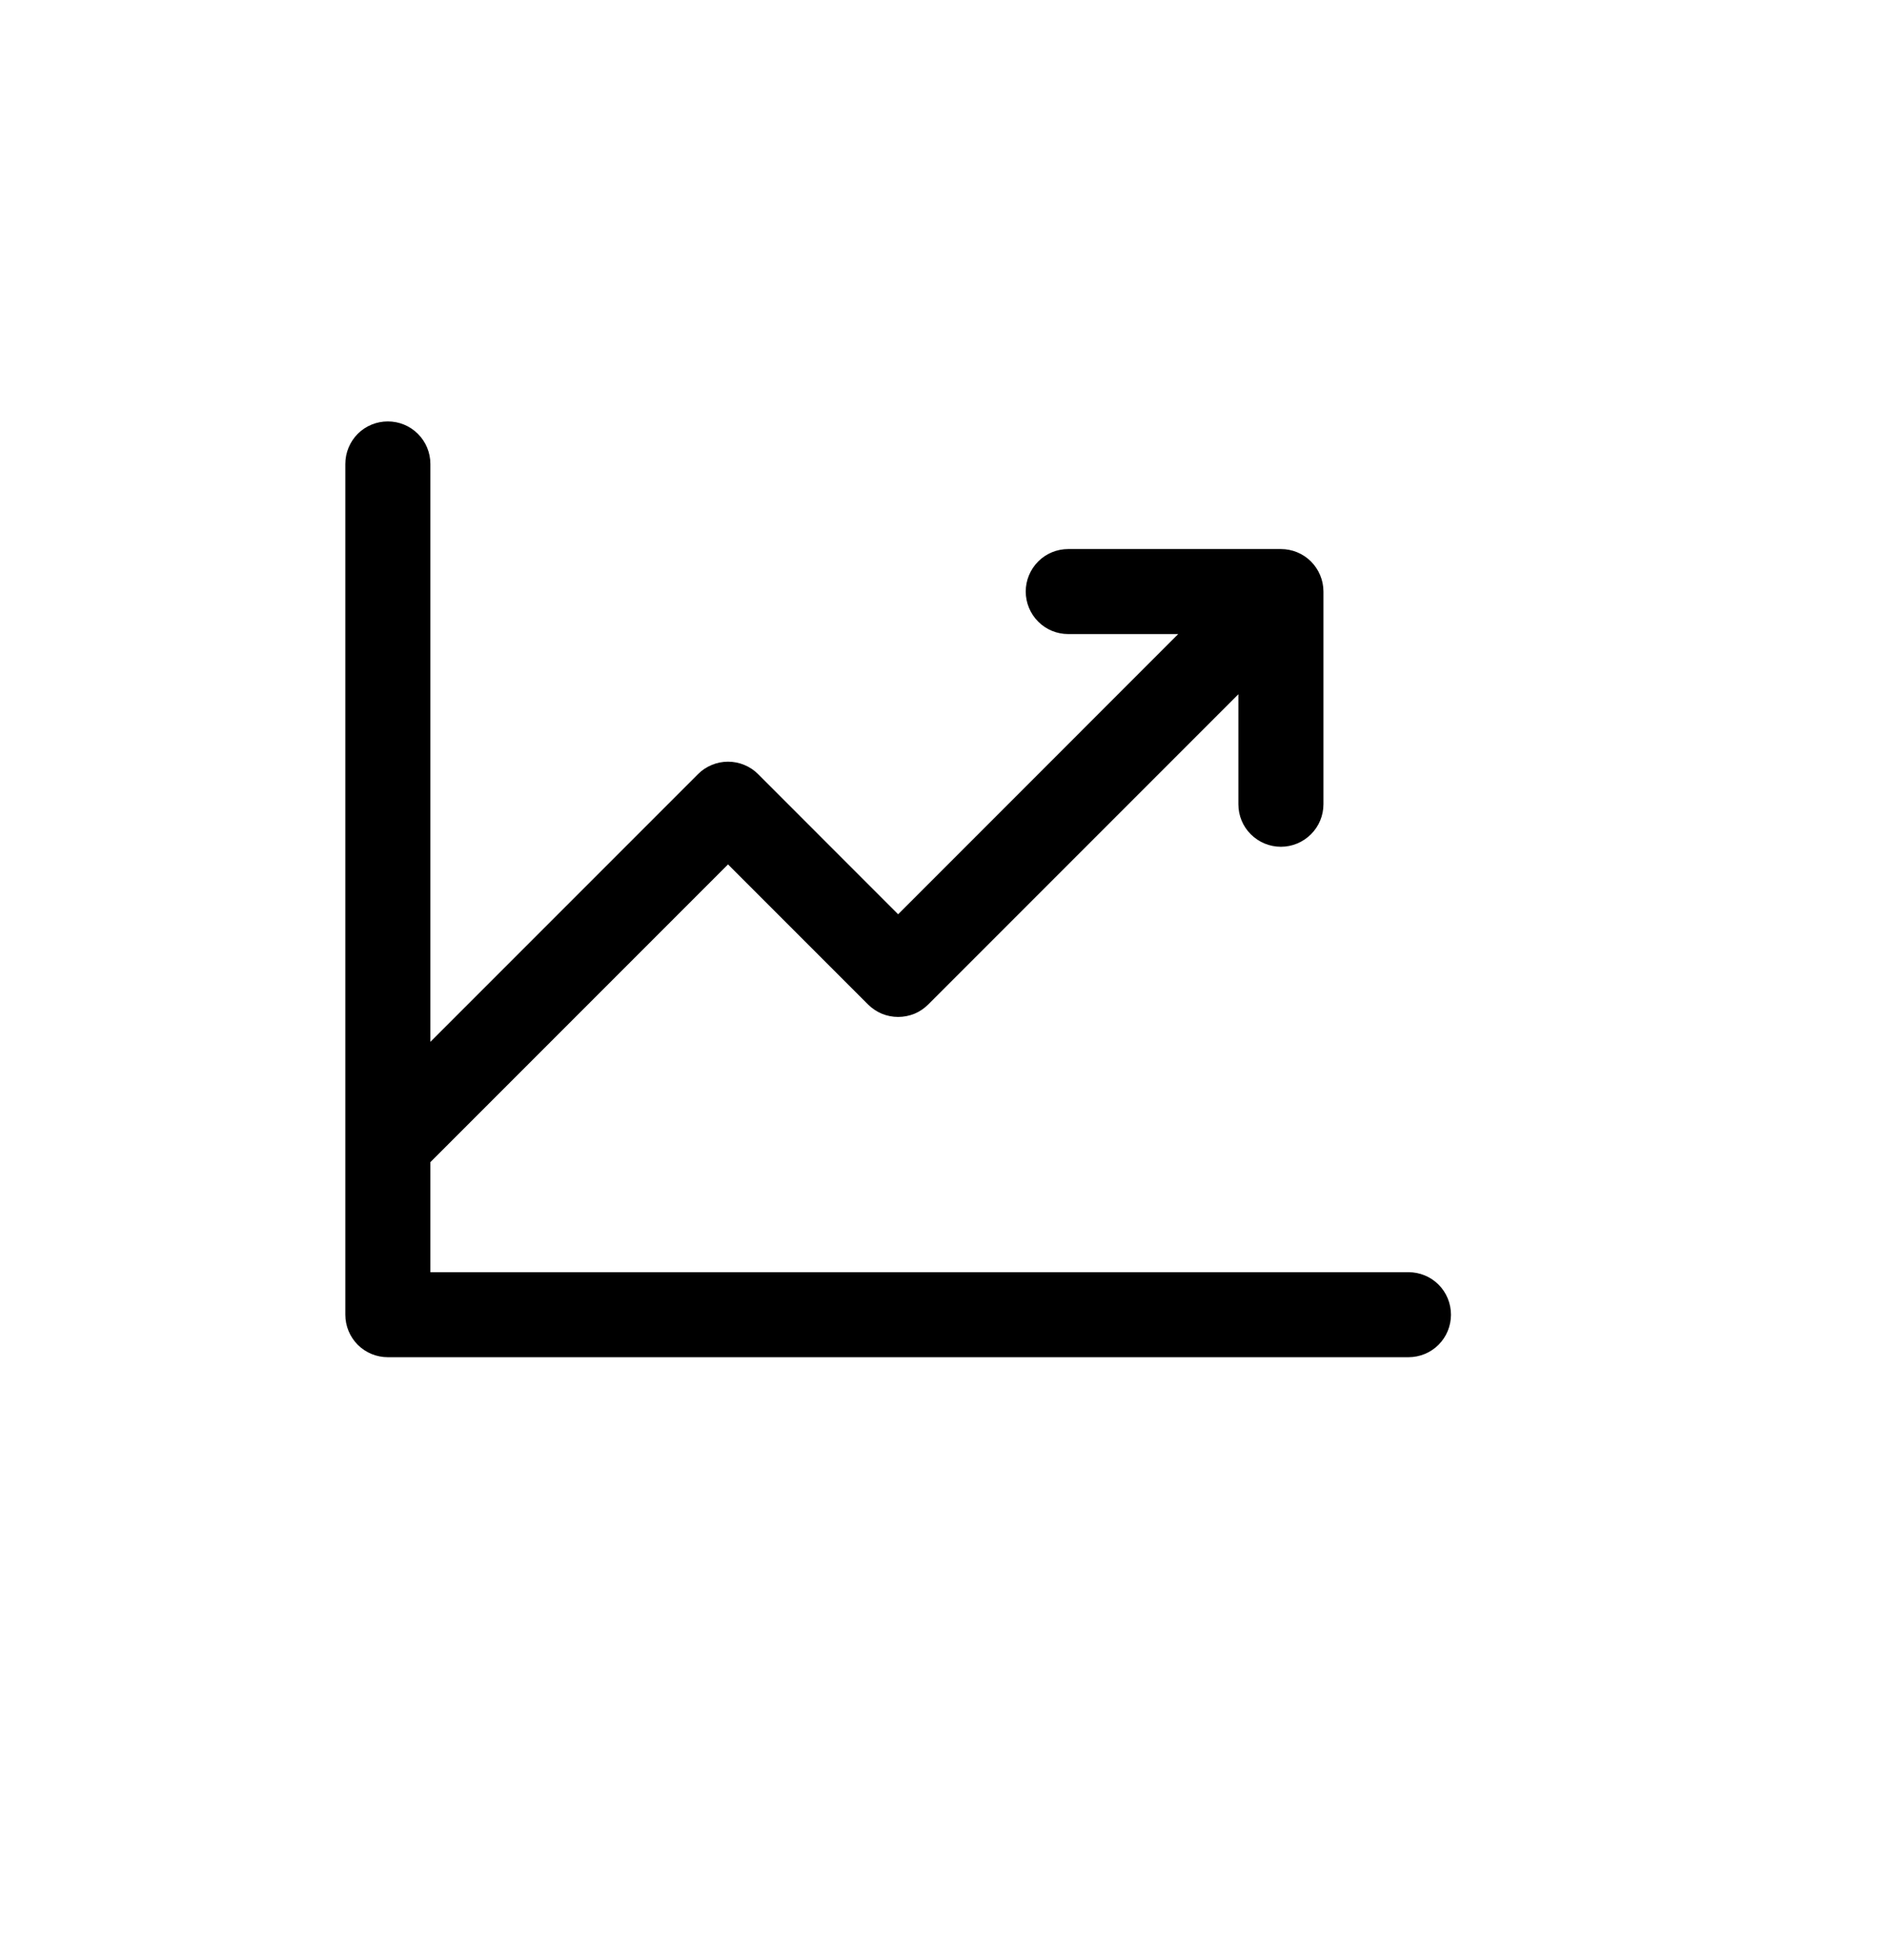 <svg width="26" height="27" viewBox="0 0 26 27" fill="none" xmlns="http://www.w3.org/2000/svg">
<path d="M19.992 18.11C19.992 18.265 19.931 18.414 19.821 18.524C19.711 18.634 19.562 18.695 19.406 18.695H5.344C5.188 18.695 5.039 18.634 4.929 18.524C4.82 18.414 4.758 18.265 4.758 18.11V6.391C4.758 6.235 4.82 6.086 4.929 5.976C5.039 5.866 5.188 5.805 5.344 5.805C5.499 5.805 5.648 5.866 5.758 5.976C5.868 6.086 5.93 6.235 5.93 6.391V14.351L9.617 10.664C9.671 10.609 9.736 10.566 9.807 10.537C9.878 10.507 9.954 10.492 10.031 10.492C10.108 10.492 10.185 10.507 10.256 10.537C10.327 10.566 10.392 10.609 10.446 10.664L12.375 12.594L16.234 8.734H14.719C14.563 8.734 14.414 8.673 14.305 8.563C14.195 8.453 14.133 8.304 14.133 8.148C14.133 7.993 14.195 7.844 14.305 7.734C14.414 7.624 14.563 7.563 14.719 7.563H17.649C17.804 7.563 17.953 7.624 18.063 7.734C18.173 7.844 18.235 7.993 18.235 8.148V11.078C18.235 11.234 18.173 11.383 18.063 11.492C17.953 11.602 17.804 11.664 17.649 11.664C17.493 11.664 17.344 11.602 17.234 11.492C17.124 11.383 17.063 11.234 17.063 11.078V9.563L12.79 13.836C12.735 13.891 12.671 13.934 12.6 13.964C12.528 13.993 12.452 14.008 12.375 14.008C12.298 14.008 12.222 13.993 12.151 13.964C12.08 13.934 12.015 13.891 11.96 13.836L10.031 11.907L5.93 16.008V17.524H19.406C19.562 17.524 19.711 17.585 19.821 17.695C19.931 17.805 19.992 17.954 19.992 18.11Z" fill="black"/>
</svg>
